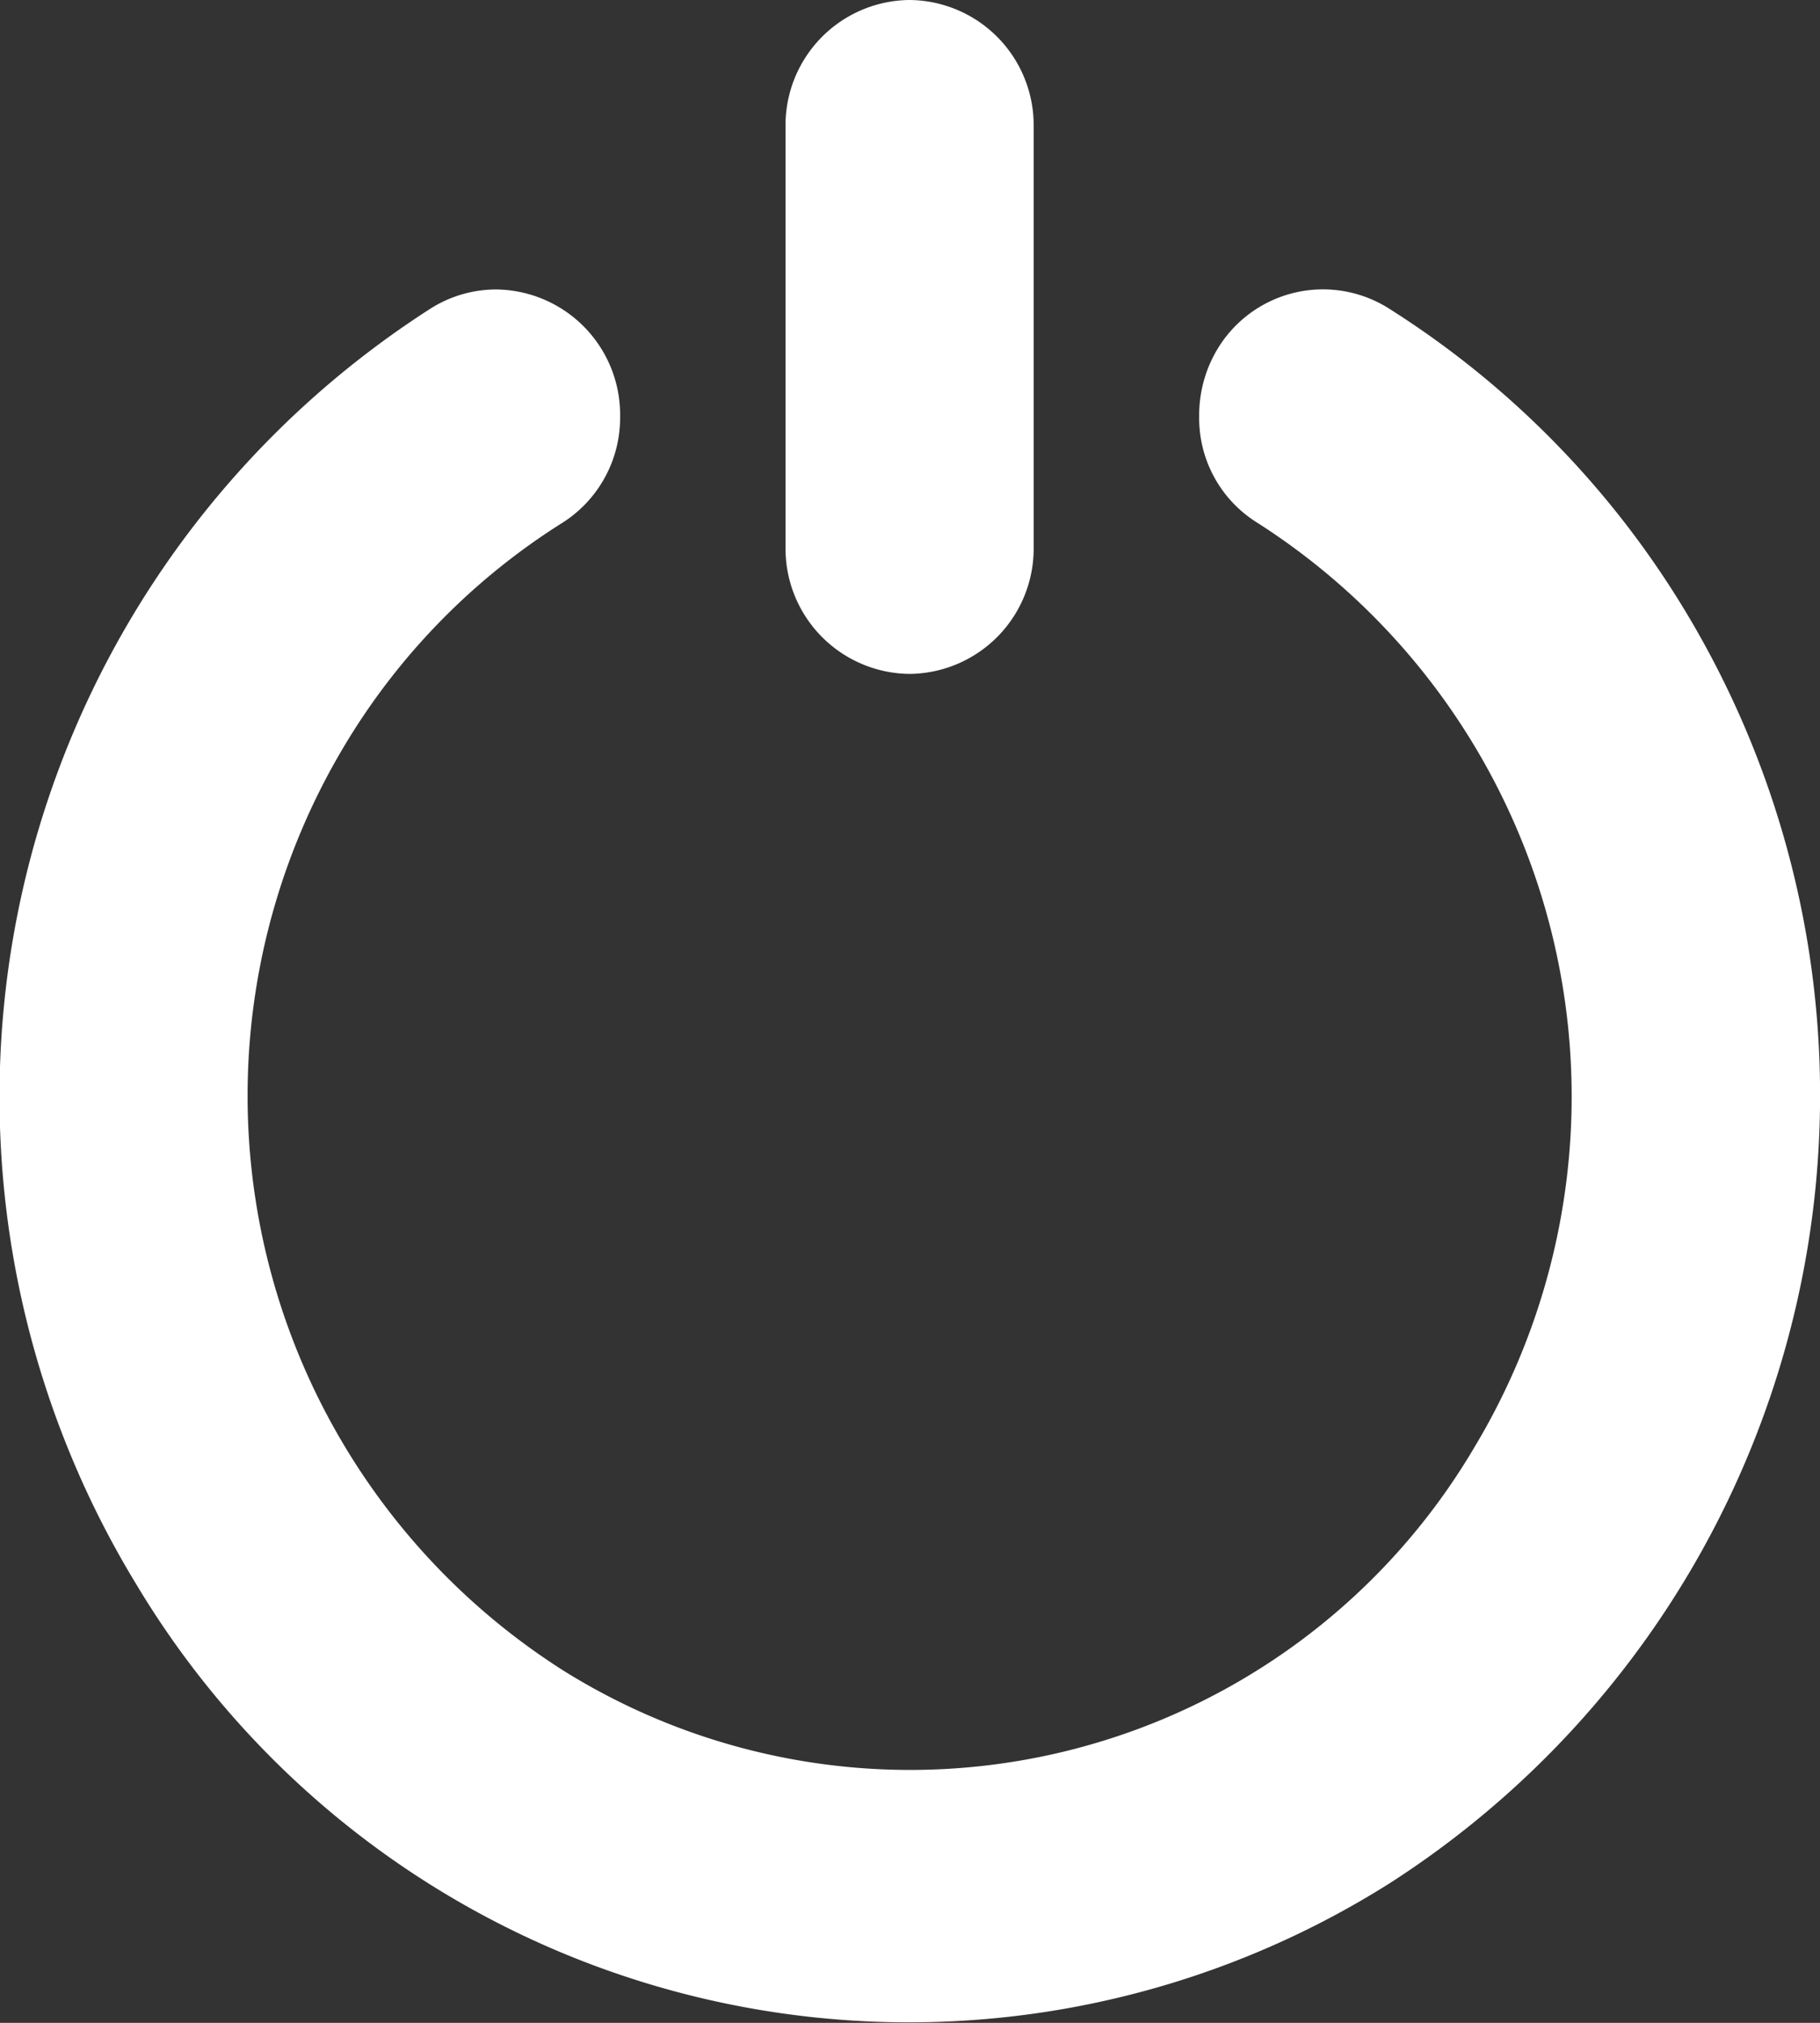<svg xmlns="http://www.w3.org/2000/svg" width="18" height="20" viewBox="0 0 18 20">
  <rect x="0" y="0" width="18" height="20" fill="#333333" stroke="none"/>
  <g id="Group_44270" data-name="Group 44270" transform="translate(-3.004 -2.007)">
    <path id="Path_136492" data-name="Path 136492" d="M12,2.007h0a1.238,1.238,0,0,1,1.227,1.249V7.42A1.239,1.239,0,0,1,12,8.67h0a1.239,1.239,0,0,1-1.227-1.25V3.256A1.238,1.238,0,0,1,12,2.007Z" fill="#fff"/>
    <path id="Path_136493" data-name="Path 136493" d="M14.864,6.121h0a1.217,1.217,0,0,0,.549,1.038,6.731,6.731,0,0,1,2.172,9.159,6.477,6.477,0,0,1-9,2.212A6.732,6.732,0,0,1,6.416,9.371a6.608,6.608,0,0,1,2.158-2.2,1.23,1.23,0,0,0,.563-1.046h0A1.239,1.239,0,0,0,7.914,4.869a1.212,1.212,0,0,0-.658.193,9.258,9.258,0,0,0-2.9,12.616,8.907,8.907,0,0,0,12.392,2.949,9.259,9.259,0,0,0,2.9-12.617,9.085,9.085,0,0,0-2.9-2.948,1.218,1.218,0,0,0-1.7.391A1.269,1.269,0,0,0,14.864,6.121Z" fill="#fff"/>
  </g>
</svg>
